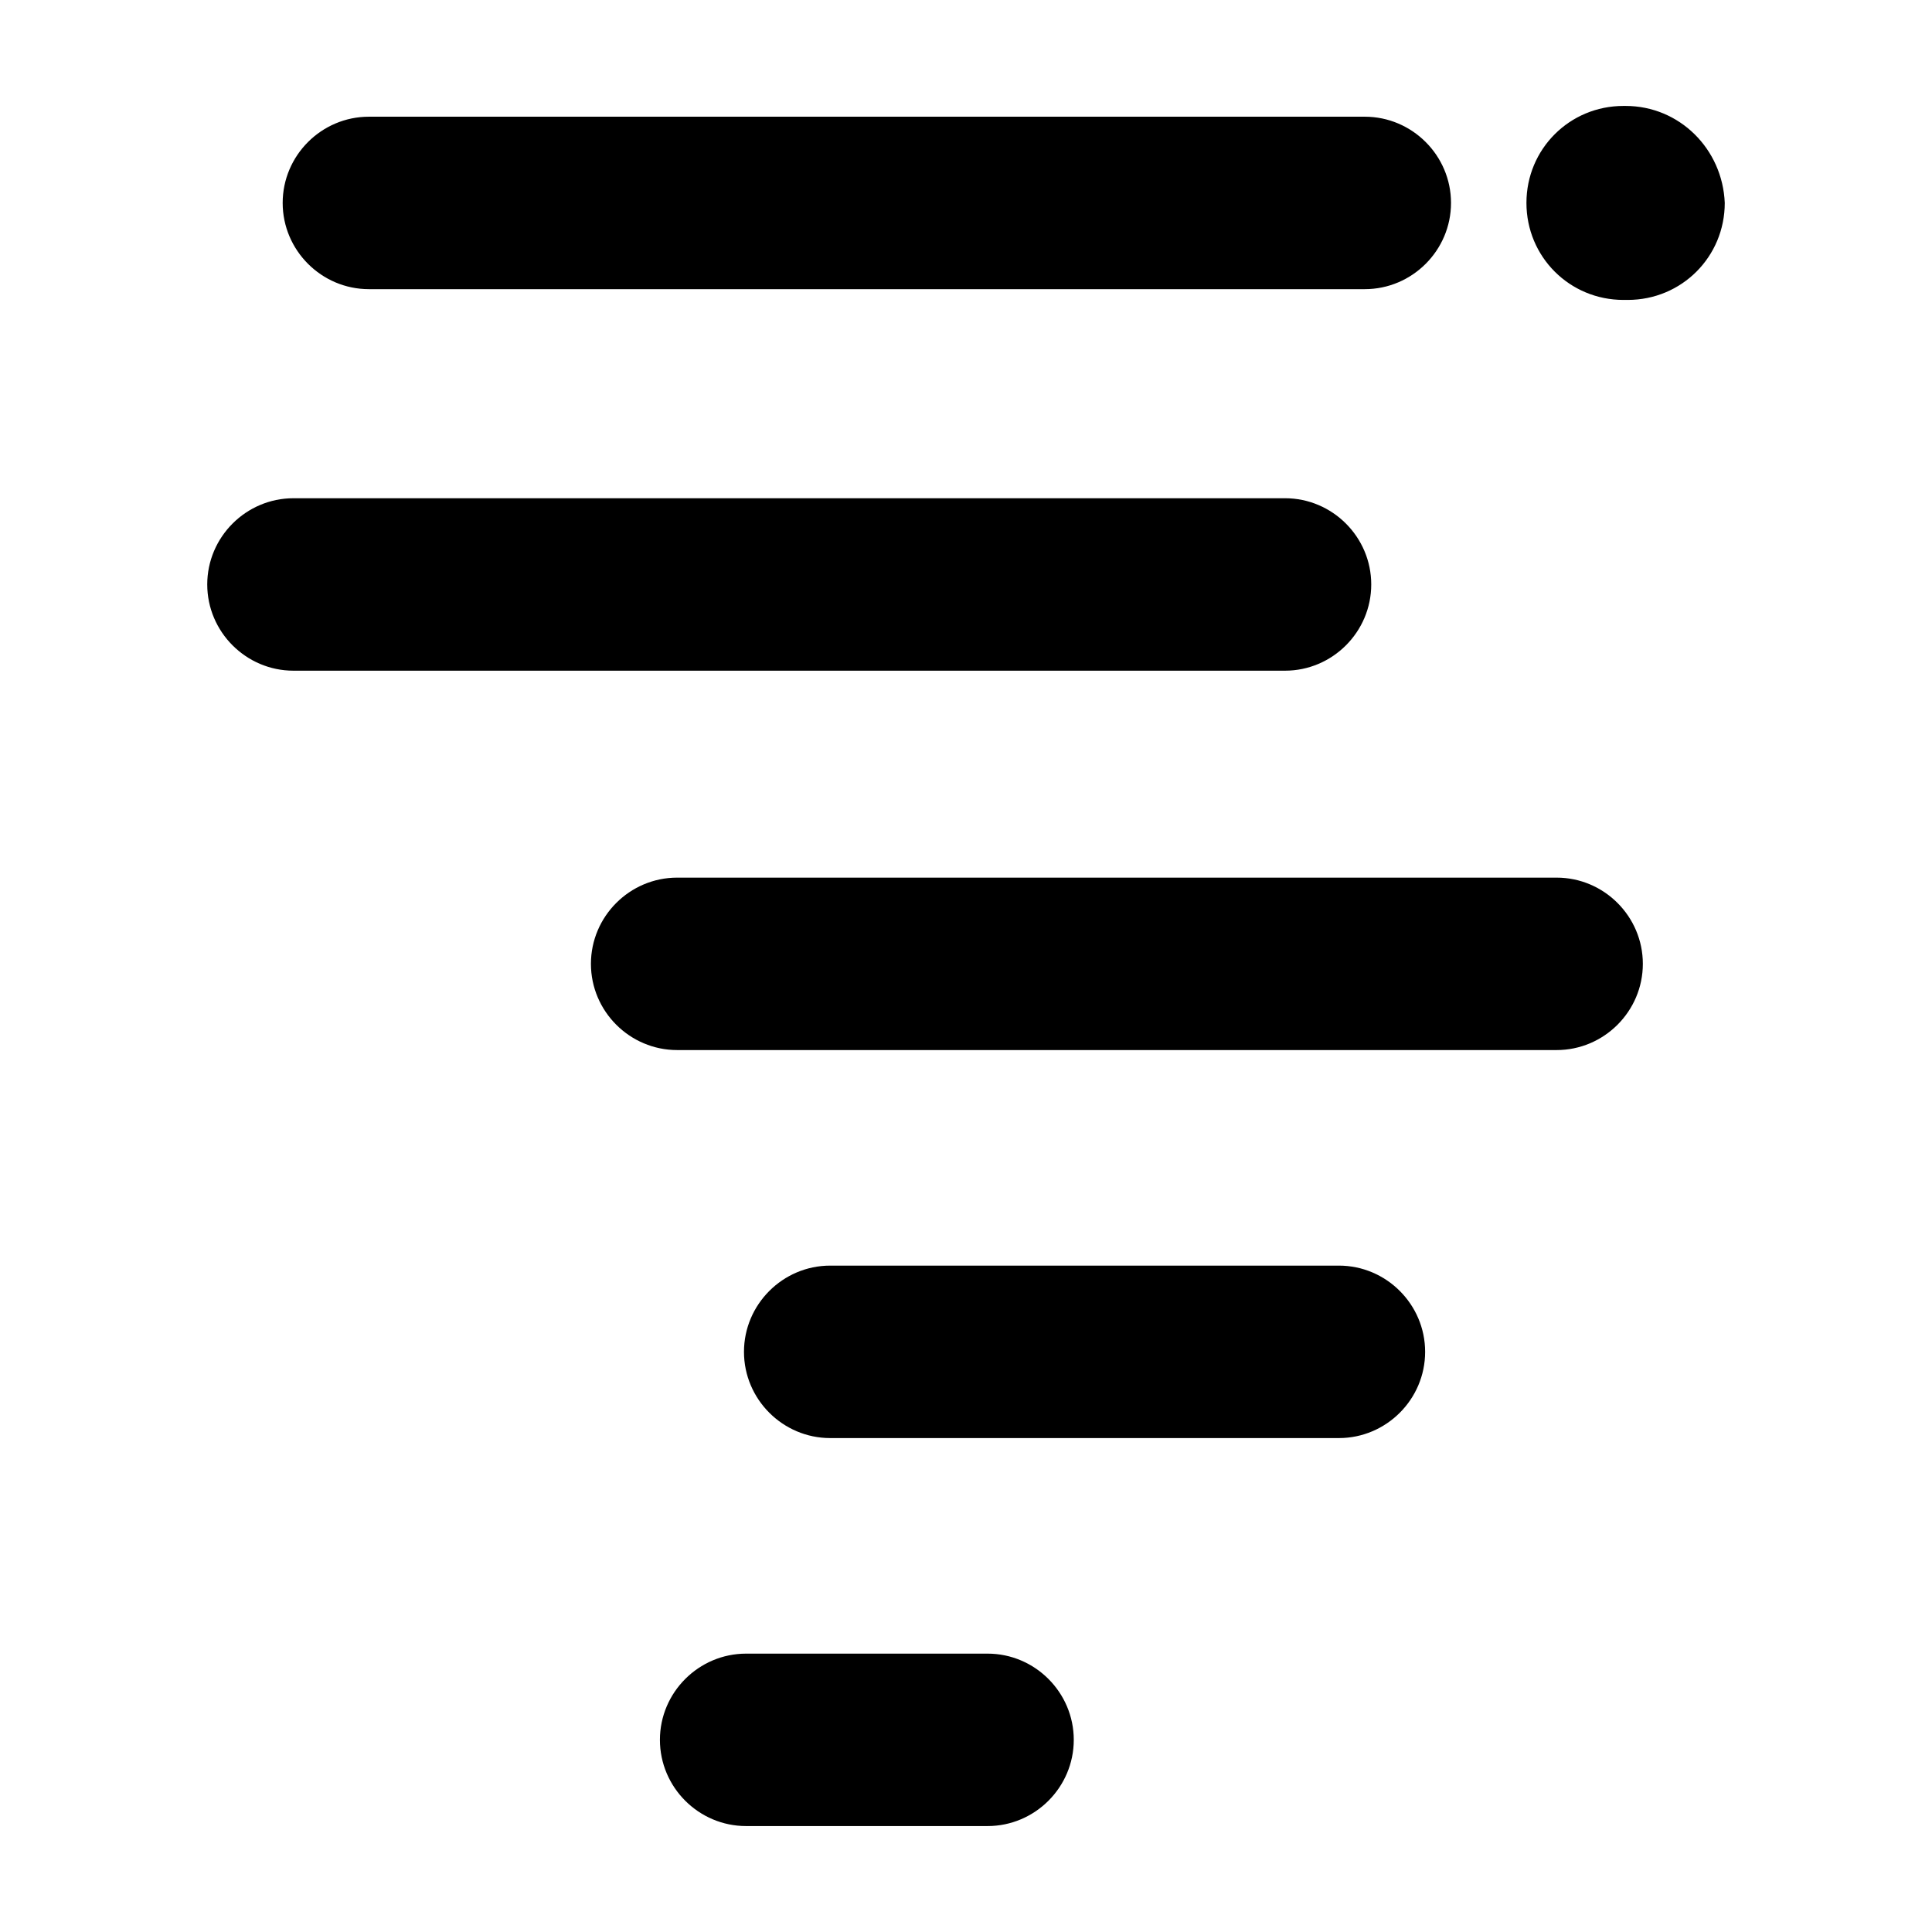 <?xml version="1.0" encoding="UTF-8"?>
<!DOCTYPE svg PUBLIC "-//W3C//DTD SVG 1.1//EN" "http://www.w3.org/Graphics/SVG/1.1/DTD/svg11.dtd">
<svg version="1.1" xmlns="http://www.w3.org/2000/svg" xmlns:xlink="http://www.w3.org/1999/xlink" x="0" y="0"  viewBox="0, 0, 96, 96">
  <g id="Layer_1">
    <path d="M18.331,14.368 L67.815,14.368 C70.172,14.368 72.1,12.44 72.1,10.083 C72.1,7.727 70.172,5.799 67.815,5.799 L18.331,5.799 C15.974,5.799 14.046,7.727 14.046,10.083 C14.046,12.44 15.974,14.368 18.331,14.368 z M68.136,29.042 C68.136,31.398 66.209,33.326 63.852,33.326 L14.582,33.326 C12.226,33.326 10.298,31.398 10.298,29.042 C10.298,26.685 12.226,24.757 14.582,24.757 L63.852,24.757 C66.209,24.757 68.136,26.685 68.136,29.042 z M77.348,43.609 C79.704,43.609 81.632,45.536 81.632,47.893 C81.632,50.249 79.704,52.177 77.348,52.177 L33.647,52.177 C31.291,52.177 29.363,50.249 29.363,47.893 C29.363,45.536 31.291,43.609 33.647,43.609 L77.348,43.609 z M80.775,5.264 C83.453,5.264 85.595,7.406 85.702,10.083 C85.702,12.761 83.56,14.903 80.882,14.903 L80.668,14.903 C77.991,14.903 75.848,12.761 75.848,10.083 C75.848,7.406 77.991,5.264 80.668,5.264 L80.775,5.264 z M66.53,62.888 C68.886,62.888 70.814,64.816 70.814,67.173 C70.814,69.529 68.886,71.457 66.53,71.457 L41.252,71.457 C38.896,71.457 36.968,69.529 36.968,67.173 C36.968,64.816 38.896,62.888 41.252,62.888 L66.53,62.888 z M49.071,82.168 C51.427,82.168 53.355,84.096 53.355,86.452 C53.355,88.809 51.427,90.736 49.071,90.736 L37.075,90.736 C34.718,90.736 32.791,88.809 32.791,86.452 C32.791,84.096 34.718,82.168 37.075,82.168 L49.071,82.168 z" fill="#000000"/>
  </g>
</svg>

